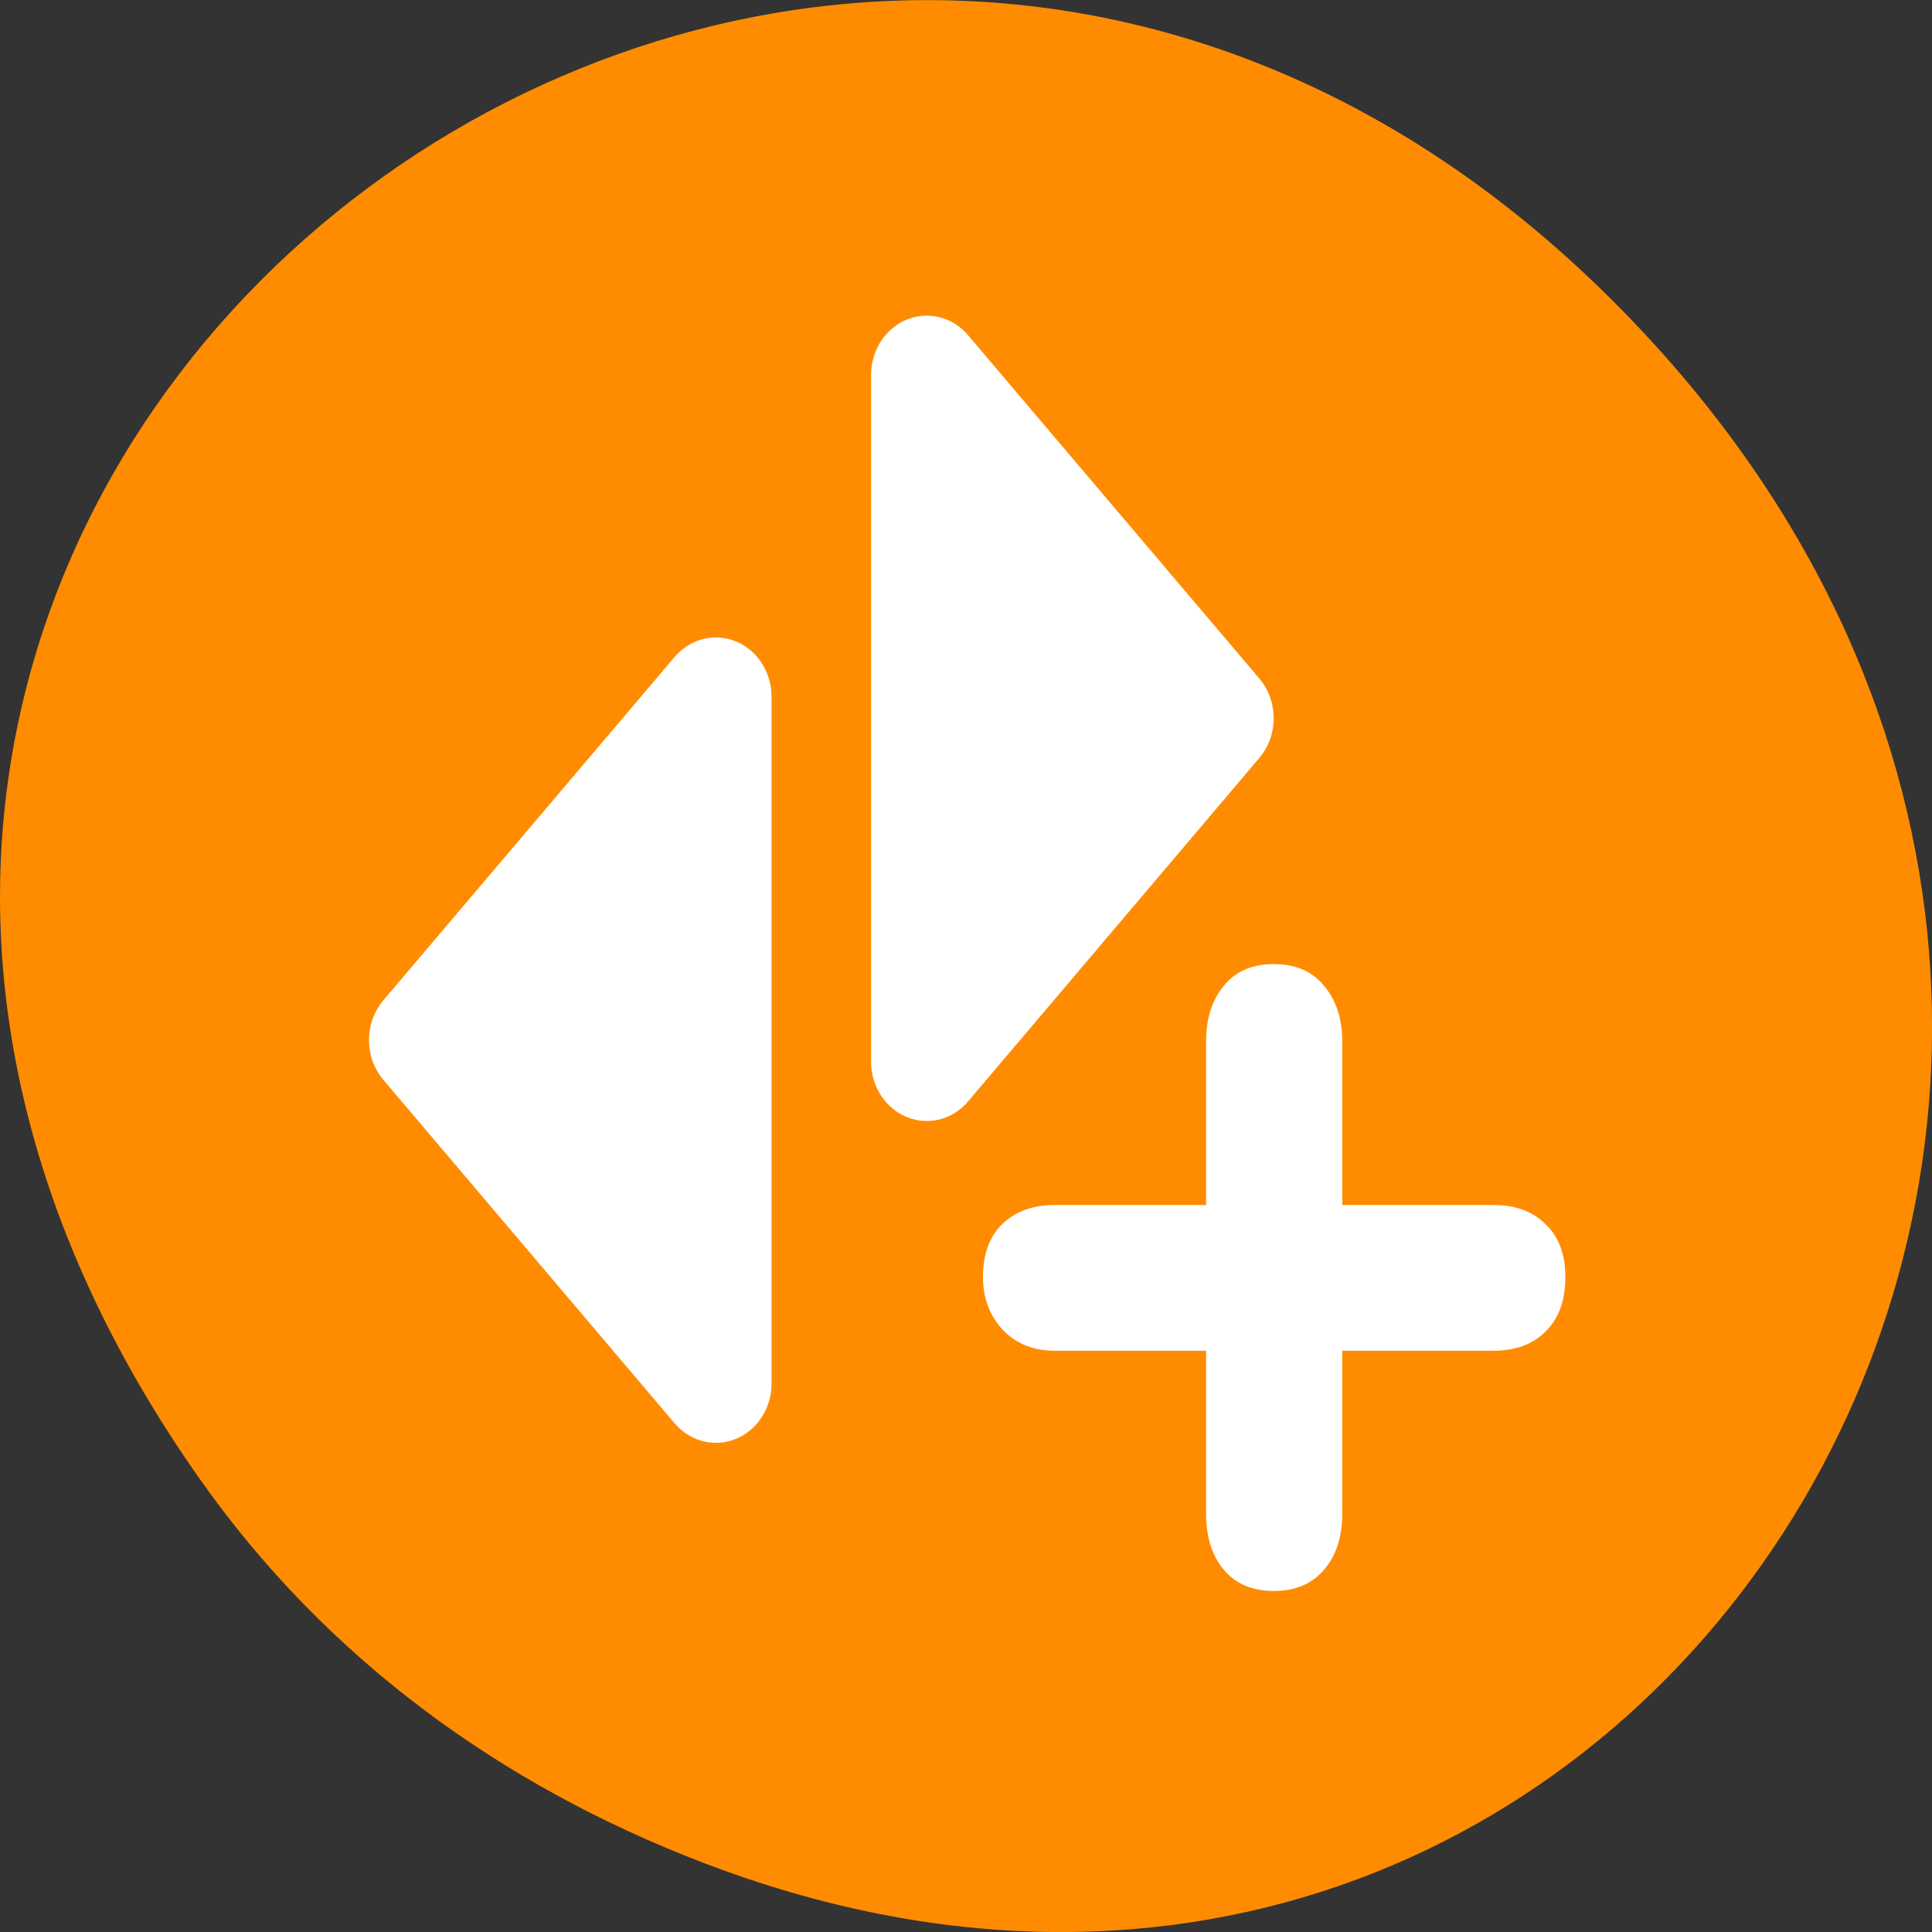 <svg xmlns="http://www.w3.org/2000/svg" viewBox="0 0 48 48"><rect x="0" y="0" width="48" height="48" fill="#333333" stroke="none"/><path d="M 4.945 36.719 C -12.312 12.172 19.559 -12.703 39.895 7.301 C 59.051 26.145 41.289 55.426 17.453 46.273 C 12.477 44.363 8.113 41.227 4.945 36.719 Z M 4.945 36.719 " fill="#ff8c00"/><g fill="#fff"><path d="M 29.965 29.938 L 29.965 25.879 C 29.965 25.312 30.109 24.852 30.402 24.496 C 30.691 24.133 31.109 23.953 31.648 23.953 C 32.191 23.953 32.605 24.133 32.898 24.496 C 33.199 24.852 33.348 25.312 33.348 25.879 L 33.348 29.938 L 37.105 29.938 C 37.652 29.938 38.086 30.098 38.402 30.418 C 38.727 30.727 38.891 31.164 38.891 31.734 C 38.891 32.309 38.727 32.758 38.402 33.078 C 38.086 33.398 37.652 33.559 37.105 33.559 L 33.348 33.559 L 33.348 37.602 C 33.348 38.18 33.199 38.645 32.898 38.996 C 32.598 39.352 32.18 39.527 31.648 39.527 C 31.117 39.527 30.699 39.352 30.402 38.996 C 30.109 38.645 29.965 38.18 29.965 37.602 L 29.965 33.559 L 26.207 33.559 C 25.672 33.559 25.242 33.383 24.91 33.035 C 24.586 32.684 24.422 32.246 24.422 31.734 C 24.422 31.164 24.578 30.727 24.895 30.418 C 25.219 30.098 25.656 29.938 26.207 29.938 Z M 29.965 29.938 "/><g fill-rule="evenodd" stroke="#fff" stroke-linejoin="round" stroke-linecap="round" stroke-width="5.61"><path d="M 24.556 54.083 L 9.878 37.829 L 24.556 21.582 Z M 24.556 54.083 " transform="matrix(0.493 0 0 0.525 5.68 5.98)"/><path d="M 36.176 39.082 L 50.854 22.827 L 36.176 6.581 Z M 36.176 39.082 " transform="matrix(0.493 0 0 0.525 5.19 5.86)"/></g></g></svg>